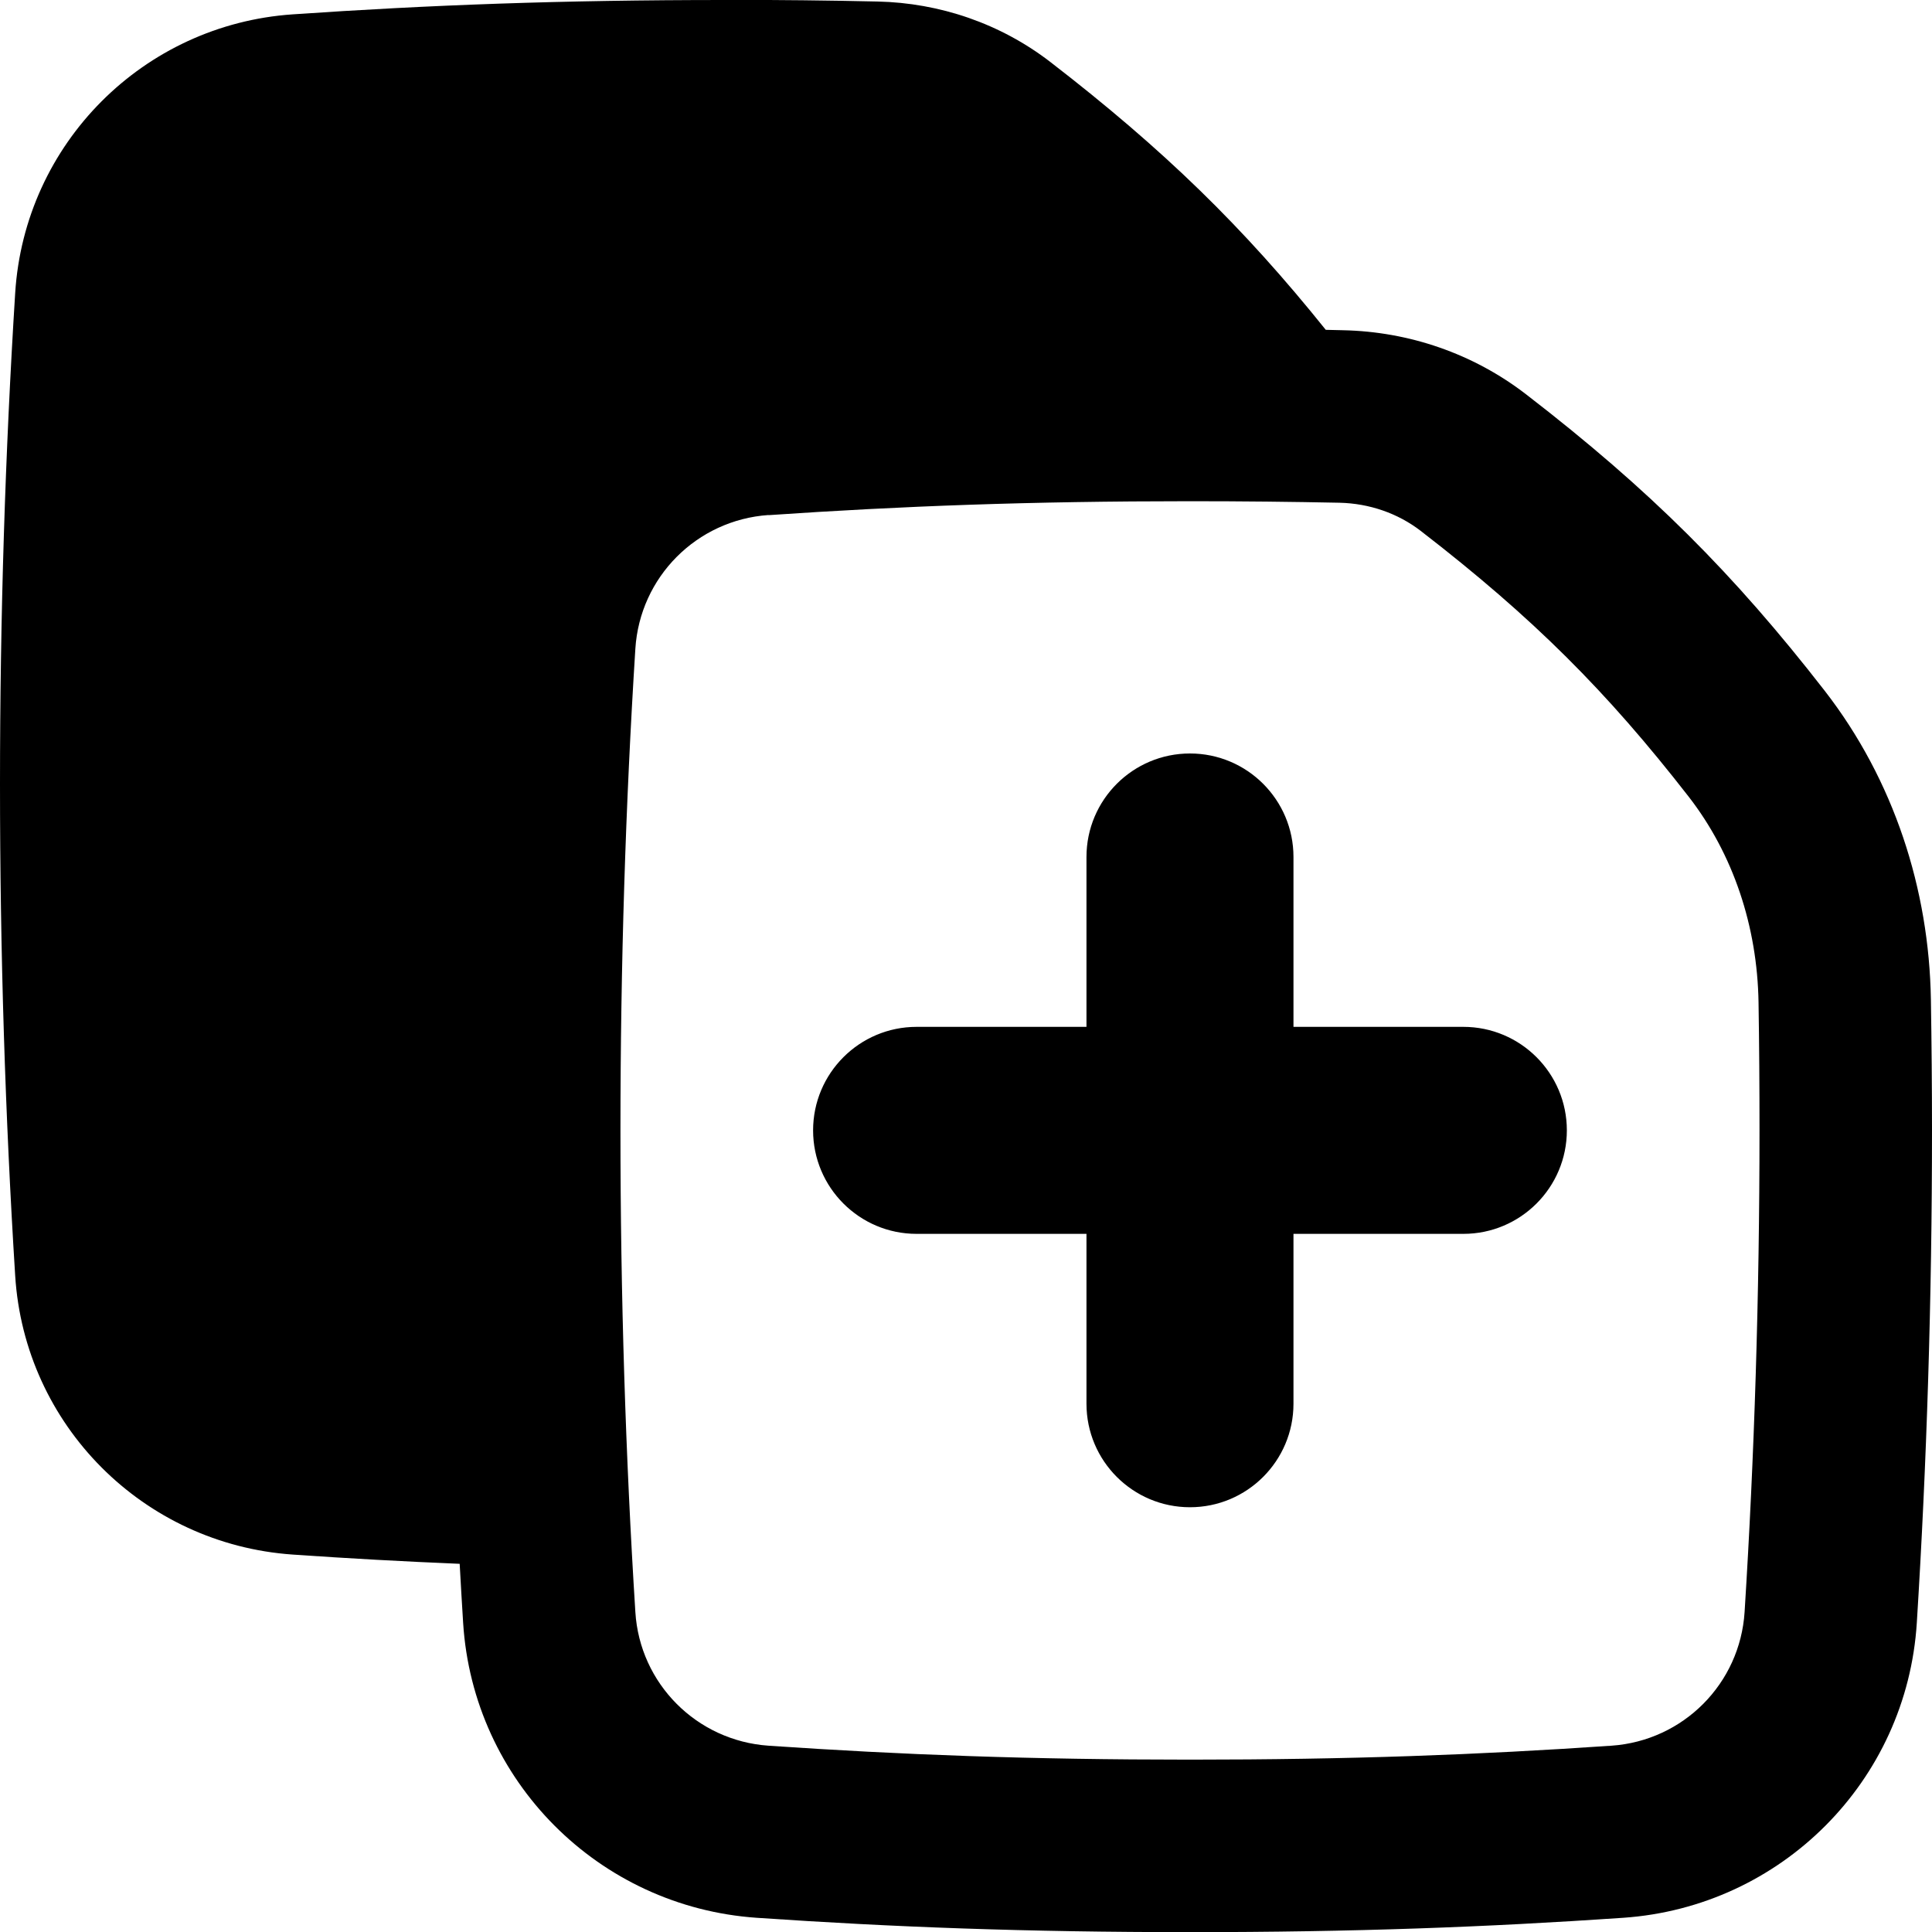 <svg xmlns="http://www.w3.org/2000/svg" fill="none" viewBox="0 0 14 14" id="Merge-Pdf--Streamline-Flex-Remix">
  <desc>
    Merge PDF Streamline Icon: https://streamlinehq.com
  </desc>
  <g id="merge-PDF--essential-files-folder-merge-PDF">
    <path id="Union" fill="#000000" fill-rule="evenodd" d="M5.252 -0c-1.184 0 -2.141 0.036 -3.131 0.104C1.039 0.178 0.178 1.04 0.11 2.124 0.038 3.273 -0 4.464 -0 5.684c0 1.22 0.038 2.41 0.11 3.56 0.068 1.084 0.929 1.946 2.011 2.021 0.403 0.028 0.801 0.05 1.21 0.067 0.008 0.143 0.016 0.286 0.025 0.427 0.072 1.147 0.983 2.059 2.127 2.138 0.993 0.068 1.953 0.104 3.14 0.104 1.187 0 2.147 -0.036 3.14 -0.104 1.144 -0.079 2.055 -0.99 2.127 -2.138 0.072 -1.152 0.11 -2.345 0.11 -3.568 0 -0.318 -0.003 -0.634 -0.008 -0.948 -0.013 -0.798 -0.267 -1.59 -0.77 -2.238 -0.659 -0.848 -1.264 -1.454 -2.164 -2.148 -0.384 -0.296 -0.85 -0.454 -1.325 -0.464 -0.042 -0.001 -0.084 -0.002 -0.126 -0.003 -0.598 -0.745 -1.172 -1.305 -1.996 -1.941 -0.362 -0.279 -0.802 -0.428 -1.251 -0.438 -0.351 -0.008 -0.717 -0.012 -1.108 -0.012ZM5.569 3.733c0.964 -0.066 1.896 -0.101 3.054 -0.101 0.383 0 0.741 0.004 1.083 0.011 0.218 0.005 0.424 0.077 0.589 0.204 0.817 0.631 1.348 1.163 1.941 1.925 0.324 0.417 0.498 0.941 0.507 1.491 0.005 0.307 0.007 0.617 0.007 0.928 0 1.197 -0.037 2.364 -0.108 3.49 -0.033 0.519 -0.444 0.933 -0.965 0.969 -0.964 0.066 -1.896 0.101 -3.054 0.101 -1.158 0 -2.09 -0.035 -3.054 -0.101 -0.521 -0.036 -0.933 -0.45 -0.965 -0.969 -0.071 -1.126 -0.108 -2.293 -0.108 -3.49 0 -1.197 0.037 -2.364 0.108 -3.49 0.033 -0.519 0.444 -0.933 0.965 -0.969Zm3.804 2.477c0 -0.414 -0.336 -0.75 -0.75 -0.75s-0.75 0.336 -0.75 0.75v1.231H6.642c-0.414 0 -0.75 0.336 -0.75 0.75s0.336 0.75 0.75 0.75h1.231v1.231c0 0.414 0.336 0.75 0.75 0.75s0.75 -0.336 0.75 -0.75V8.941H10.604c0.414 0 0.75 -0.336 0.75 -0.75s-0.336 -0.75 -0.75 -0.75H9.373V6.21Z" clip-rule="evenodd" stroke-width="1"></path>
  </g>
</svg>